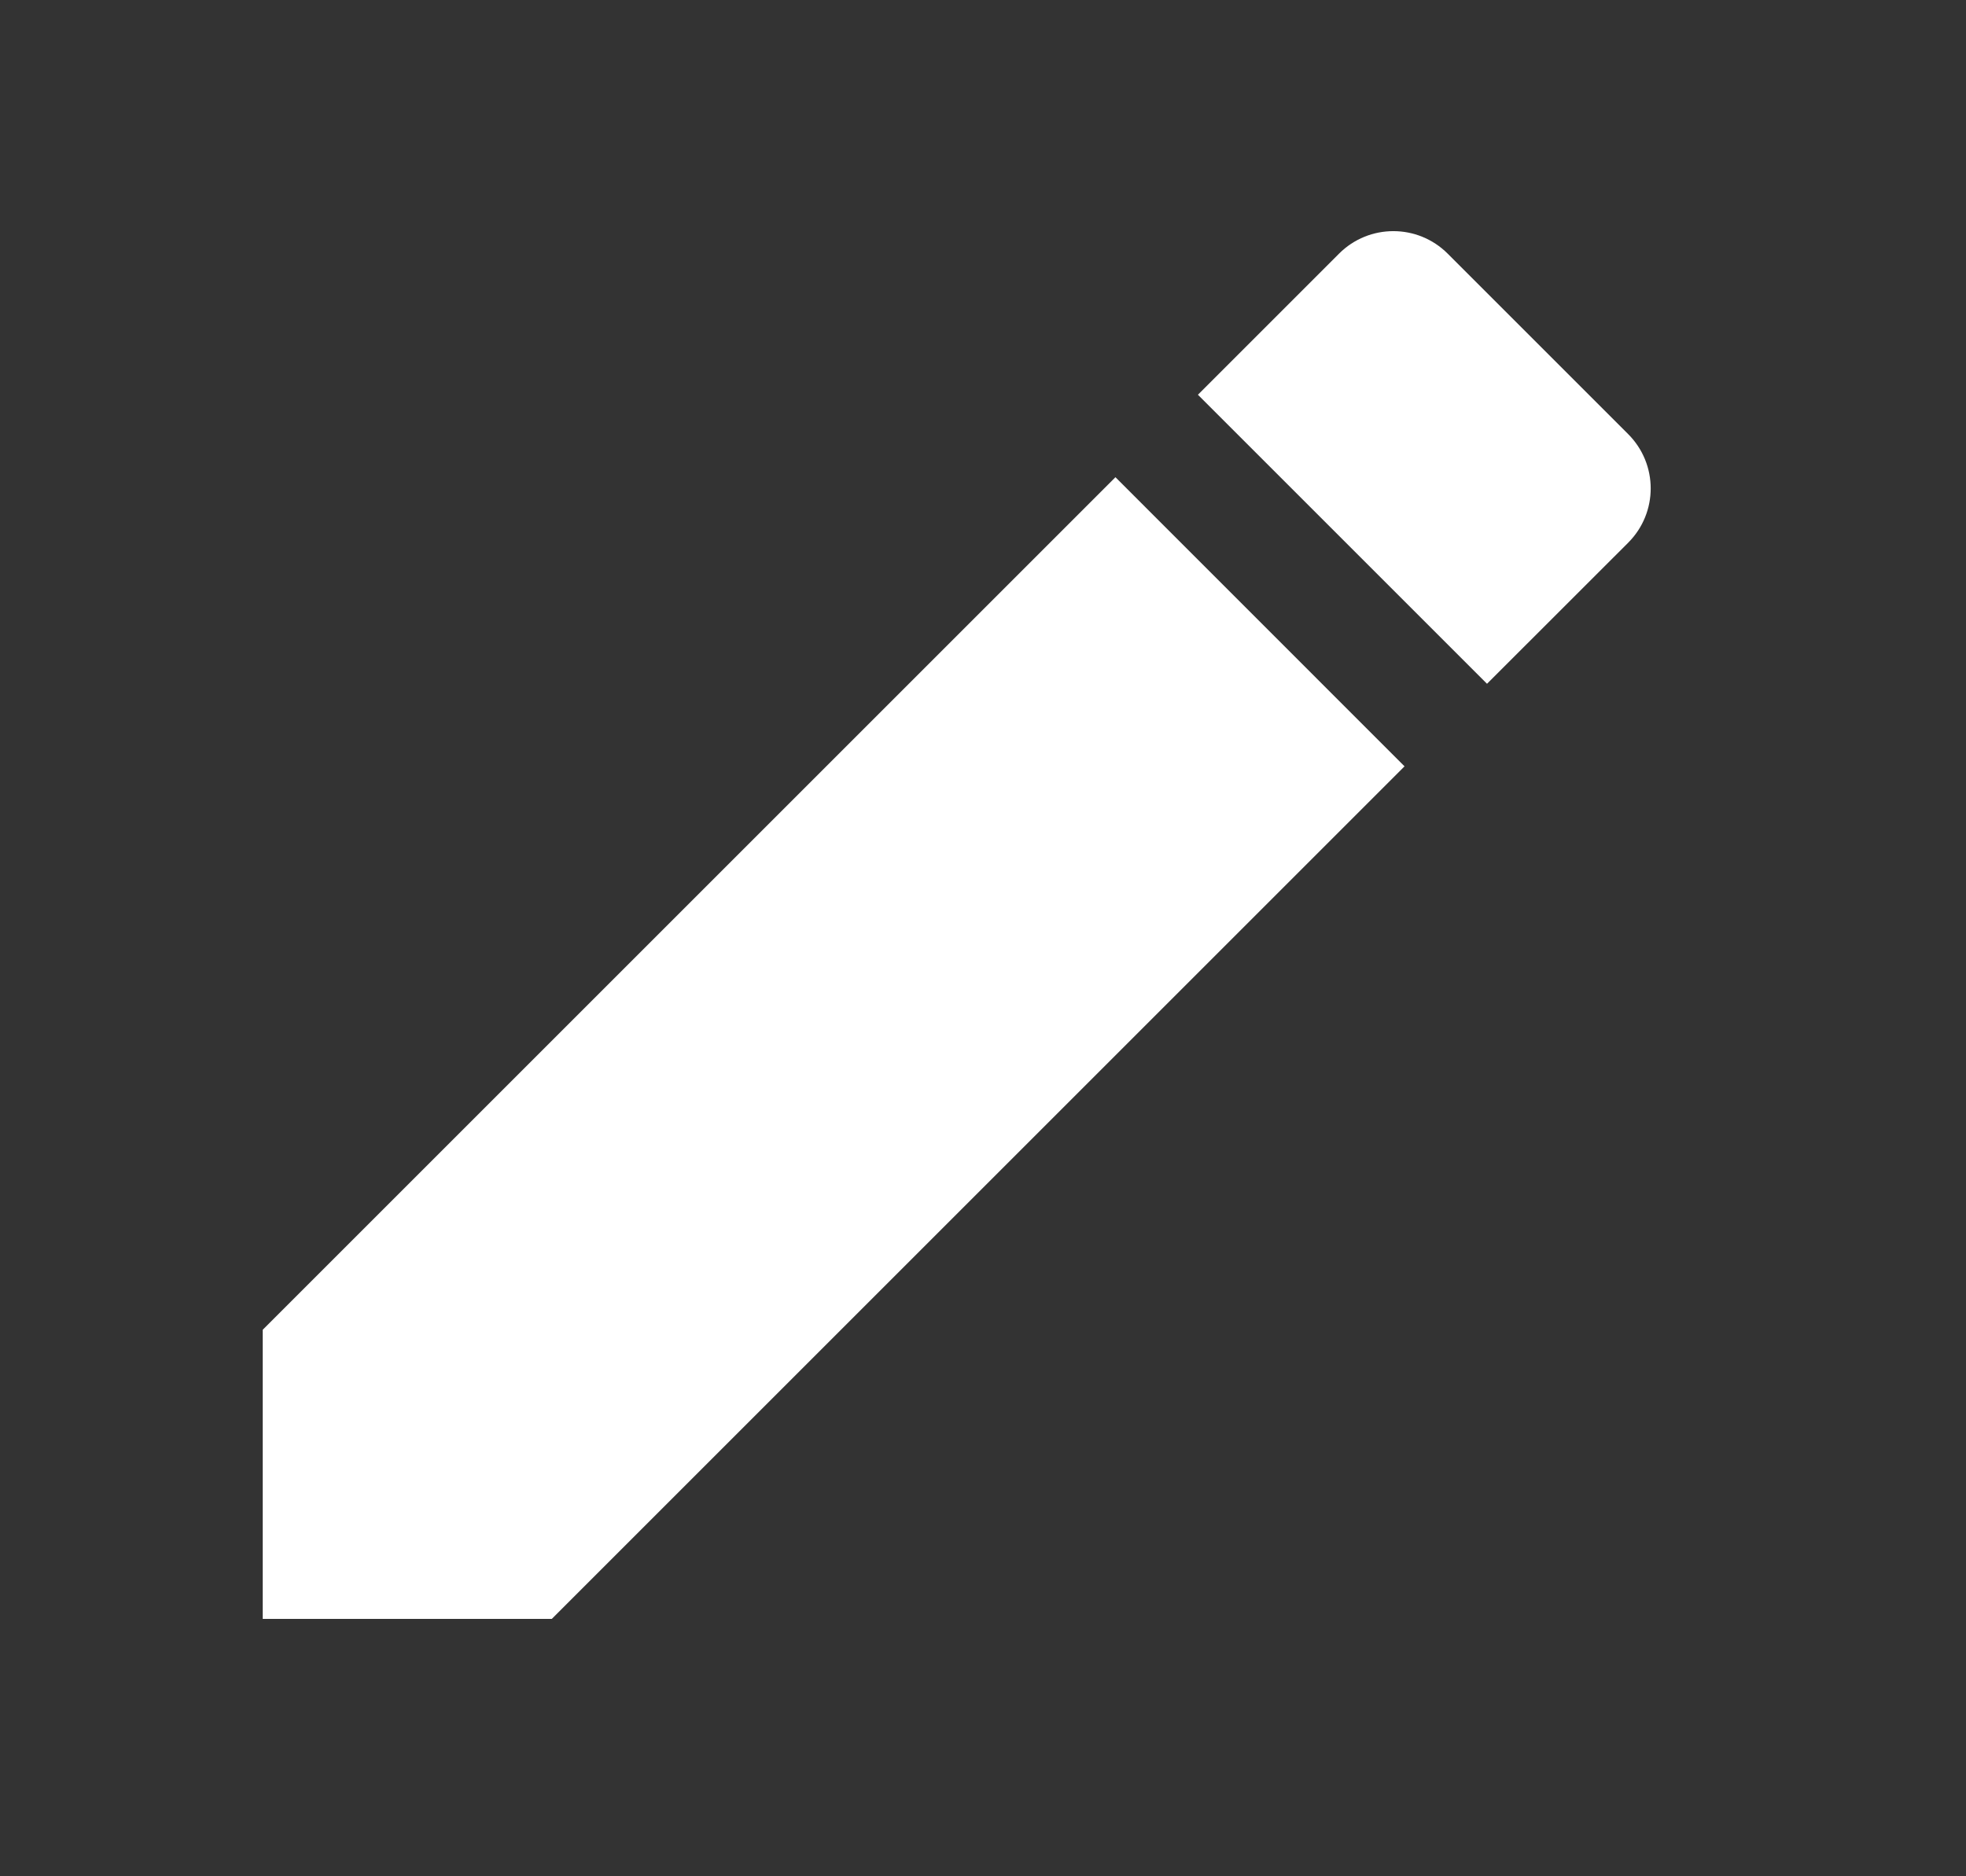 <svg width="22" height="21" viewBox="0 0 22 21" fill="none" xmlns="http://www.w3.org/2000/svg">
<rect x="0" y="0" width="22" height="21" fill="#333333" stroke="none"/>
<g id="edit">
<path id="Vector" d="M2.94 14.883V18.119H6.175L15.717 8.577L12.482 5.341L2.94 14.883ZM18.219 6.075C18.556 5.738 18.556 5.195 18.219 4.858L16.2 2.839C15.864 2.503 15.32 2.503 14.984 2.839L13.405 4.418L16.64 7.653L18.219 6.075Z" fill="white"/>
</g>
</svg>
